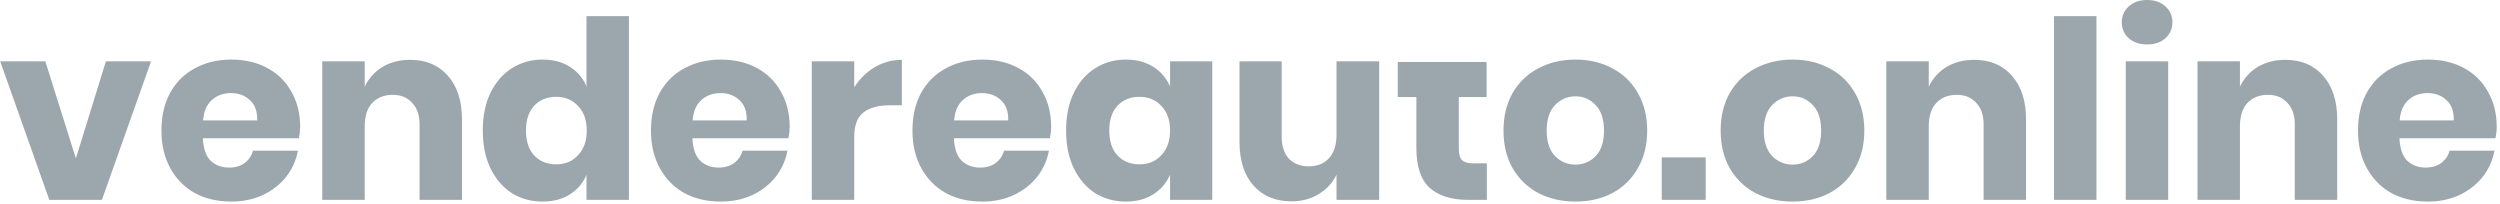 <svg width="722" height="59" viewBox="0 0 722 59" fill="none" xmlns="http://www.w3.org/2000/svg">
<path fill-rule="evenodd" clip-rule="evenodd" d="M614.78 1.864C613.442 3.059 612.773 4.589 612.773 6.453C612.773 8.269 613.442 9.798 614.78 11.041C616.117 12.236 617.885 12.834 620.083 12.834C622.281 12.834 624.049 12.236 625.386 11.041C626.724 9.798 627.393 8.269 627.393 6.453C627.393 4.589 626.724 3.059 625.386 1.864C624.049 0.621 622.281 0 620.083 0C617.885 0 616.117 0.621 614.78 1.864ZM626.175 57.715V17.709H613.92V57.715H626.175ZM164.581 19.286C162.383 17.9 159.756 17.207 156.698 17.207C153.401 17.207 150.439 18.044 147.811 19.716C145.231 21.342 143.177 23.708 141.648 26.814C140.167 29.873 139.426 33.506 139.426 37.712C139.426 41.871 140.167 45.503 141.648 48.61C143.177 51.717 145.231 54.107 147.811 55.78C150.439 57.405 153.401 58.217 156.698 58.217C159.756 58.217 162.383 57.524 164.581 56.138C166.779 54.752 168.38 52.864 169.383 50.474V57.715H181.638V4.66H169.383V24.95C168.38 22.56 166.779 20.672 164.581 19.286ZM154.261 30.543C155.886 28.822 158.012 27.962 160.639 27.962C163.22 27.962 165.322 28.846 166.946 30.614C168.618 32.335 169.455 34.701 169.455 37.712C169.455 40.676 168.618 43.042 166.946 44.81C165.322 46.579 163.22 47.463 160.639 47.463C158.012 47.463 155.886 46.603 154.261 44.882C152.684 43.161 151.896 40.771 151.896 37.712C151.896 34.653 152.684 32.263 154.261 30.543ZM86.326 39.935C86.565 38.74 86.685 37.641 86.685 36.637C86.685 32.813 85.849 29.443 84.176 26.528C82.552 23.564 80.235 21.27 77.225 19.645C74.215 18.02 70.727 17.207 66.761 17.207C62.843 17.207 59.355 18.044 56.298 19.716C53.24 21.342 50.851 23.708 49.131 26.814C47.459 29.873 46.623 33.506 46.623 37.712C46.623 41.871 47.483 45.503 49.203 48.61C50.923 51.717 53.288 54.107 56.298 55.78C59.355 57.405 62.843 58.217 66.761 58.217C70.106 58.217 73.139 57.596 75.863 56.353C78.586 55.063 80.832 53.318 82.6 51.12C84.367 48.873 85.514 46.34 86.04 43.52H73.068C72.686 44.954 71.897 46.125 70.703 47.033C69.508 47.941 68.003 48.395 66.188 48.395C64.038 48.395 62.27 47.75 60.884 46.459C59.499 45.121 58.734 42.946 58.591 39.935H86.326ZM72.136 28.894C73.617 30.184 74.334 32.144 74.286 34.773H58.663C58.854 32.192 59.69 30.232 61.171 28.894C62.652 27.555 64.516 26.886 66.761 26.886C68.911 26.886 70.703 27.555 72.136 28.894ZM30.581 17.709L21.909 45.742L13.094 17.709H0.051L14.241 57.715H29.434L43.624 17.709H30.581ZM118.443 17.279C123.03 17.279 126.661 18.808 129.337 21.867C132.06 24.926 133.422 29.133 133.422 34.486V57.715H121.167V35.92C121.167 33.243 120.45 31.164 119.017 29.682C117.631 28.153 115.768 27.388 113.427 27.388C110.942 27.388 108.959 28.177 107.478 29.754C106.045 31.331 105.328 33.578 105.328 36.493V57.715H93.073V17.709H105.328V25.022C106.475 22.632 108.171 20.744 110.416 19.358C112.71 17.972 115.385 17.279 118.443 17.279ZM228.059 36.637C228.059 37.641 227.94 38.74 227.701 39.935H199.966C200.109 42.946 200.873 45.121 202.259 46.459C203.645 47.75 205.412 48.395 207.562 48.395C209.378 48.395 210.883 47.941 212.077 47.033C213.272 46.125 214.06 44.954 214.442 43.52H227.414C226.889 46.34 225.742 48.873 223.974 51.12C222.206 53.318 219.961 55.063 217.237 56.353C214.514 57.596 211.48 58.217 208.136 58.217C204.218 58.217 200.73 57.405 197.672 55.78C194.662 54.107 192.297 51.717 190.577 48.61C188.857 45.503 187.997 41.871 187.997 37.712C187.997 33.506 188.833 29.873 190.506 26.814C192.226 23.708 194.615 21.342 197.672 19.716C200.73 18.044 204.218 17.207 208.136 17.207C212.101 17.207 215.589 18.02 218.599 19.645C221.609 21.27 223.926 23.564 225.551 26.528C227.223 29.443 228.059 32.813 228.059 36.637ZM215.661 34.773C215.709 32.144 214.992 30.184 213.511 28.894C212.077 27.555 210.286 26.886 208.136 26.886C205.89 26.886 204.027 27.555 202.546 28.894C201.065 30.232 200.228 32.192 200.037 34.773H215.661ZM252.579 19.43C250.191 20.864 248.232 22.799 246.703 25.237V17.709H234.448V57.715H246.703V39.505C246.703 36.207 247.587 33.865 249.354 32.478C251.17 31.092 253.702 30.399 256.951 30.399H260.463V17.279C257.644 17.279 255.016 17.996 252.579 19.43ZM303.576 36.637C303.576 37.641 303.456 38.74 303.217 39.935H275.482C275.625 42.946 276.39 45.121 277.775 46.459C279.161 47.75 280.929 48.395 283.079 48.395C284.894 48.395 286.399 47.941 287.594 47.033C288.788 46.125 289.577 44.954 289.959 43.52H302.931C302.405 46.34 301.258 48.873 299.491 51.12C297.723 53.318 295.477 55.063 292.754 56.353C290.031 57.596 286.997 58.217 283.652 58.217C279.734 58.217 276.247 57.405 273.189 55.78C270.179 54.107 267.814 51.717 266.094 48.61C264.374 45.503 263.514 41.871 263.514 37.712C263.514 33.506 264.35 29.873 266.022 26.814C267.742 23.708 270.131 21.342 273.189 19.716C276.247 18.044 279.734 17.207 283.652 17.207C287.618 17.207 291.106 18.02 294.116 19.645C297.126 21.27 299.443 23.564 301.067 26.528C302.74 29.443 303.576 32.813 303.576 36.637ZM291.177 34.773C291.225 32.144 290.508 30.184 289.027 28.894C287.594 27.555 285.802 26.886 283.652 26.886C281.407 26.886 279.543 27.555 278.062 28.894C276.581 30.232 275.745 32.192 275.554 34.773H291.177ZM333.041 19.286C330.843 17.9 328.215 17.207 325.158 17.207C321.861 17.207 318.899 18.044 316.271 19.716C313.691 21.342 311.636 23.708 310.107 26.814C308.626 29.873 307.886 33.506 307.886 37.712C307.886 41.871 308.626 45.503 310.107 48.61C311.636 51.717 313.691 54.107 316.271 55.78C318.899 57.405 321.861 58.217 325.158 58.217C328.215 58.217 330.843 57.524 333.041 56.138C335.239 54.752 336.863 52.864 337.914 50.474V57.715H350.098V17.709H337.914V24.95C336.863 22.56 335.239 20.672 333.041 19.286ZM322.721 30.543C324.345 28.822 326.471 27.962 329.099 27.962C331.679 27.962 333.781 28.846 335.406 30.614C337.078 32.335 337.914 34.701 337.914 37.712C337.914 40.676 337.078 43.042 335.406 44.81C333.781 46.579 331.679 47.463 329.099 47.463C326.471 47.463 324.345 46.603 322.721 44.882C321.144 43.161 320.356 40.771 320.356 37.712C320.356 34.653 321.144 32.263 322.721 30.543ZM398.311 17.709V57.715H385.984V50.474C384.837 52.816 383.117 54.68 380.824 56.066C378.578 57.453 375.951 58.146 372.94 58.146C368.354 58.146 364.699 56.616 361.975 53.557C359.3 50.498 357.962 46.292 357.962 40.939V17.709H370.145V39.433C370.145 42.157 370.838 44.284 372.224 45.814C373.657 47.296 375.568 48.036 377.957 48.036C380.442 48.036 382.401 47.248 383.834 45.67C385.267 44.093 385.984 41.847 385.984 38.931V17.709H398.311ZM429.404 57.715V47.176H425.534C424.005 47.176 422.906 46.865 422.237 46.244C421.616 45.623 421.305 44.523 421.305 42.946V28.033H429.332V17.913H403.675V28.033H409.05V42.731C409.05 48.084 410.34 51.932 412.92 54.274C415.548 56.568 419.203 57.715 423.885 57.715H429.404ZM454.997 17.207C458.962 17.207 462.498 18.044 465.603 19.716C468.757 21.342 471.217 23.708 472.985 26.814C474.801 29.921 475.708 33.554 475.708 37.712C475.708 41.871 474.801 45.503 472.985 48.61C471.217 51.717 468.757 54.107 465.603 55.78C462.498 57.405 458.962 58.217 454.997 58.217C451.031 58.217 447.472 57.405 444.318 55.78C441.165 54.107 438.68 51.717 436.865 48.61C435.097 45.503 434.213 41.871 434.213 37.712C434.213 33.554 435.097 29.921 436.865 26.814C438.68 23.708 441.165 21.342 444.318 19.716C447.472 18.044 451.031 17.207 454.997 17.207ZM454.997 27.818C452.655 27.818 450.673 28.678 449.048 30.399C447.472 32.072 446.683 34.51 446.683 37.712C446.683 40.915 447.472 43.352 449.048 45.025C450.673 46.698 452.655 47.535 454.997 47.535C457.338 47.535 459.297 46.698 460.873 45.025C462.45 43.352 463.238 40.915 463.238 37.712C463.238 34.51 462.45 32.072 460.873 30.399C459.297 28.678 457.338 27.818 454.997 27.818ZM492.598 57.715V45.456H479.913V57.715H492.598ZM517.705 17.207C521.671 17.207 525.206 18.044 528.312 19.716C531.465 21.342 533.926 23.708 535.694 26.814C537.509 29.921 538.417 33.554 538.417 37.712C538.417 41.871 537.509 45.503 535.694 48.61C533.926 51.717 531.465 54.107 528.312 55.78C525.206 57.405 521.671 58.217 517.705 58.217C513.74 58.217 510.18 57.405 507.027 55.78C503.874 54.107 501.389 51.717 499.574 48.61C497.806 45.503 496.922 41.871 496.922 37.712C496.922 33.554 497.806 29.921 499.574 26.814C501.389 23.708 503.874 21.342 507.027 19.716C510.18 18.044 513.74 17.207 517.705 17.207ZM517.705 27.818C515.364 27.818 513.381 28.678 511.757 30.399C510.18 32.072 509.392 34.51 509.392 37.712C509.392 40.915 510.18 43.352 511.757 45.025C513.381 46.698 515.364 47.535 517.705 47.535C520.047 47.535 522.005 46.698 523.582 45.025C525.159 43.352 525.947 40.915 525.947 37.712C525.947 34.51 525.159 32.072 523.582 30.399C522.005 28.678 520.047 27.818 517.705 27.818ZM581.036 21.867C578.36 18.808 574.729 17.279 570.142 17.279C567.084 17.279 564.409 17.972 562.115 19.358C559.87 20.744 558.174 22.632 557.027 25.022V17.709H544.772V57.715H557.027V36.493C557.027 33.578 557.744 31.331 559.177 29.754C560.658 28.177 562.641 27.388 565.125 27.388C567.467 27.388 569.33 28.153 570.716 29.682C572.149 31.164 572.866 33.243 572.866 35.92V57.715H585.121V34.486C585.121 29.133 583.759 24.926 581.036 21.867ZM605.458 4.66V57.715H593.203V4.66H605.458ZM660.006 17.279C664.593 17.279 668.224 18.808 670.899 21.867C673.623 24.926 674.984 29.133 674.984 34.486V57.715H662.729V35.92C662.729 33.243 662.013 31.164 660.579 29.682C659.194 28.153 657.33 27.388 654.989 27.388C652.505 27.388 650.522 28.177 649.041 29.754C647.608 31.331 646.891 33.578 646.891 36.493V57.715H634.636V17.709H646.891V25.022C648.038 22.632 649.734 20.744 651.979 19.358C654.273 17.972 656.948 17.279 660.006 17.279ZM720.692 39.935C720.931 38.74 721.051 37.641 721.051 36.637C721.051 32.813 720.215 29.443 718.542 26.528C716.918 23.564 714.601 21.27 711.591 19.645C708.581 18.02 705.093 17.207 701.127 17.207C697.209 17.207 693.722 18.044 690.664 19.716C687.606 21.342 685.217 23.708 683.497 26.814C681.825 29.873 680.989 33.506 680.989 37.712C680.989 41.871 681.849 45.503 683.569 48.61C685.289 51.717 687.654 54.107 690.664 55.78C693.722 57.405 697.209 58.217 701.127 58.217C704.472 58.217 707.506 57.596 710.229 56.353C712.952 55.063 715.198 53.318 716.966 51.12C718.734 48.873 719.88 46.34 720.406 43.52H707.434C707.052 44.954 706.263 46.125 705.069 47.033C703.875 47.941 702.37 48.395 700.554 48.395C698.404 48.395 696.636 47.75 695.251 46.459C693.865 45.121 693.101 42.946 692.957 39.935H720.692ZM706.502 28.894C707.983 30.184 708.7 32.144 708.652 34.773H693.029C693.22 32.192 694.056 30.232 695.537 28.894C697.018 27.555 698.882 26.886 701.127 26.886C703.277 26.886 705.069 27.555 706.502 28.894Z" fill="#9CA7AD"/>
</svg>
